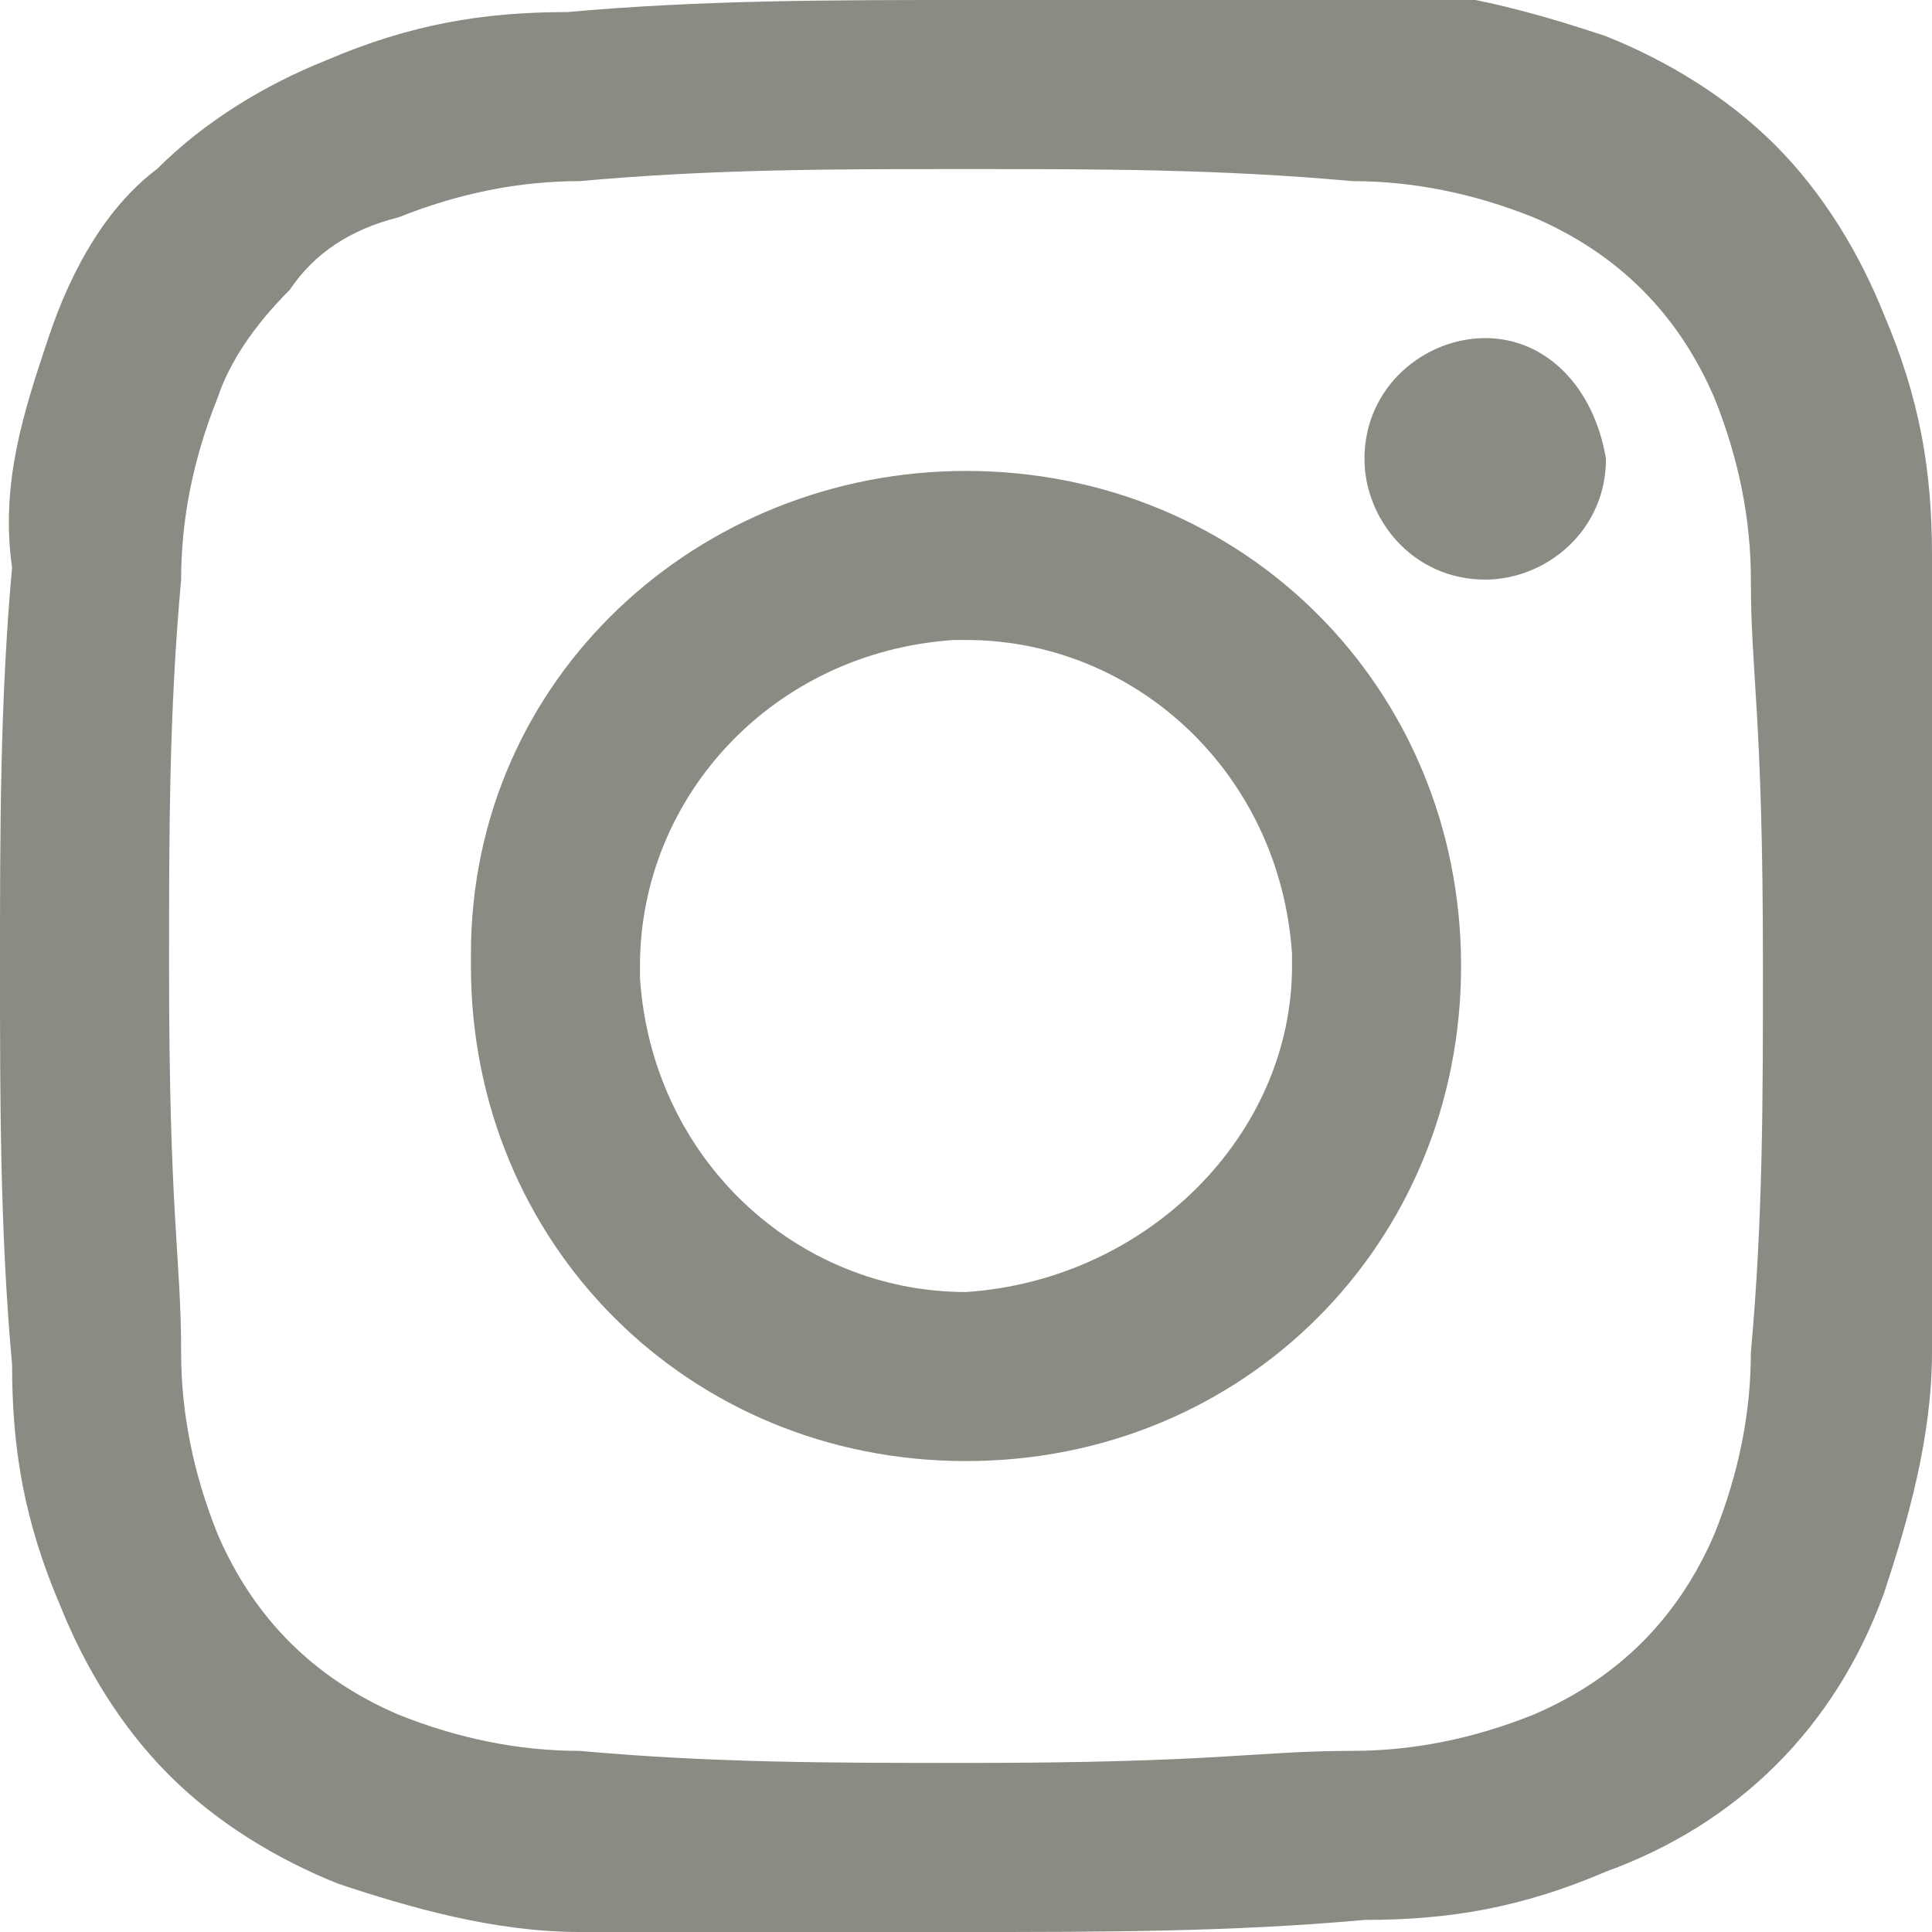 <?xml version="1.0" encoding="utf-8"?>
<!-- Generator: Adobe Illustrator 25.2.3, SVG Export Plug-In . SVG Version: 6.00 Build 0)  -->
<svg version="1.1" id="Layer_1" xmlns="http://www.w3.org/2000/svg" xmlns:xlink="http://www.w3.org/1999/xlink" x="0px" y="0px"
	 viewBox="0 0 16 16" style="enable-background:new 0 0 16 16;" xml:space="preserve">
<style type="text/css">
	.st0{clip-path:url(#SVGID_2_);}
	.st1{fill-rule:evenodd;clip-rule:evenodd;fill:#8A8B83;}
</style>
<g>
	<defs>
		<rect id="SVGID_1_" y="0" width="16" height="16"/>
	</defs>
	<clipPath id="SVGID_2_">
		<use xlink:href="#SVGID_1_"  style="overflow:visible;"/>
	</clipPath>
	<g id="Instagram" class="st0">
		<path id="Path_3" class="st1" d="M8,1.4c1.1,0,2.1,0,3.2,0.1c0.5,0,1,0.1,1.5,0.3c0.7,0.3,1.2,0.8,1.5,1.5c0.2,0.5,0.3,1,0.3,1.5
			c0,0.8,0.1,1.1,0.1,3.2c0,1.1,0,2.1-0.1,3.2c0,0.5-0.1,1-0.3,1.5c-0.3,0.7-0.8,1.2-1.5,1.5c-0.5,0.2-1,0.3-1.5,0.3
			c-0.8,0-1.1,0.1-3.2,0.1c-1.1,0-2.1,0-3.2-0.1c-0.5,0-1-0.1-1.5-0.3c-0.7-0.3-1.2-0.8-1.5-1.5c-0.2-0.5-0.3-1-0.3-1.5
			c0-0.8-0.1-1.1-0.1-3.2c0-1.1,0-2.1,0.1-3.2c0-0.5,0.1-1,0.3-1.5C1.9,3,2.1,2.7,2.4,2.4c0.2-0.3,0.5-0.5,0.9-0.6
			c0.5-0.2,1-0.3,1.5-0.3C5.9,1.4,6.9,1.4,8,1.4 M8,0C6.9,0,5.8,0,4.7,0.1c-0.7,0-1.3,0.1-2,0.4c-0.5,0.2-1,0.5-1.4,0.9
			C0.9,1.7,0.6,2.2,0.4,2.8C0.2,3.4,0,4,0.1,4.7C0,5.8,0,6.9,0,8c0,1.1,0,2.2,0.1,3.3c0,0.7,0.1,1.3,0.4,2c0.2,0.5,0.5,1,0.9,1.4
			c0.4,0.4,0.9,0.7,1.4,0.9c0.6,0.2,1.3,0.4,2,0.4C5.8,16,6.9,16,8,16c1.1,0,2.2,0,3.3-0.1c0.7,0,1.3-0.1,2-0.4
			c1.1-0.4,1.9-1.2,2.3-2.3c0.2-0.6,0.4-1.3,0.4-2c0-0.9,0.1-1.2,0.1-3.3c0-1.1,0-2.2-0.1-3.3c0-0.7-0.1-1.3-0.4-2
			c-0.2-0.5-0.5-1-0.9-1.4c-0.4-0.4-0.9-0.7-1.4-0.9c-0.6-0.2-1.3-0.4-2-0.4C10.2,0,9.1,0,8,0 M8,3.9c-2.2,0-4.1,1.7-4.1,4
			c0,0,0,0.1,0,0.1c0,2.3,1.8,4.1,4.1,4.1s4.1-1.8,4.1-4.1S10.3,3.9,8,3.9L8,3.9 M8,10.7c-1.4,0-2.6-1.1-2.7-2.6c0,0,0-0.1,0-0.1
			c0-1.4,1.1-2.6,2.6-2.7c0,0,0.1,0,0.1,0c1.4,0,2.6,1.1,2.7,2.6c0,0,0,0.1,0,0.1C10.7,9.4,9.5,10.6,8,10.7C8.1,10.7,8,10.7,8,10.7
			 M12.3,2.8c-0.5,0-1,0.4-1,1c0,0.5,0.4,1,1,1c0.5,0,1-0.4,1-1v0C13.2,3.2,12.8,2.8,12.3,2.8"/>
	</g>
</g>
</svg>
